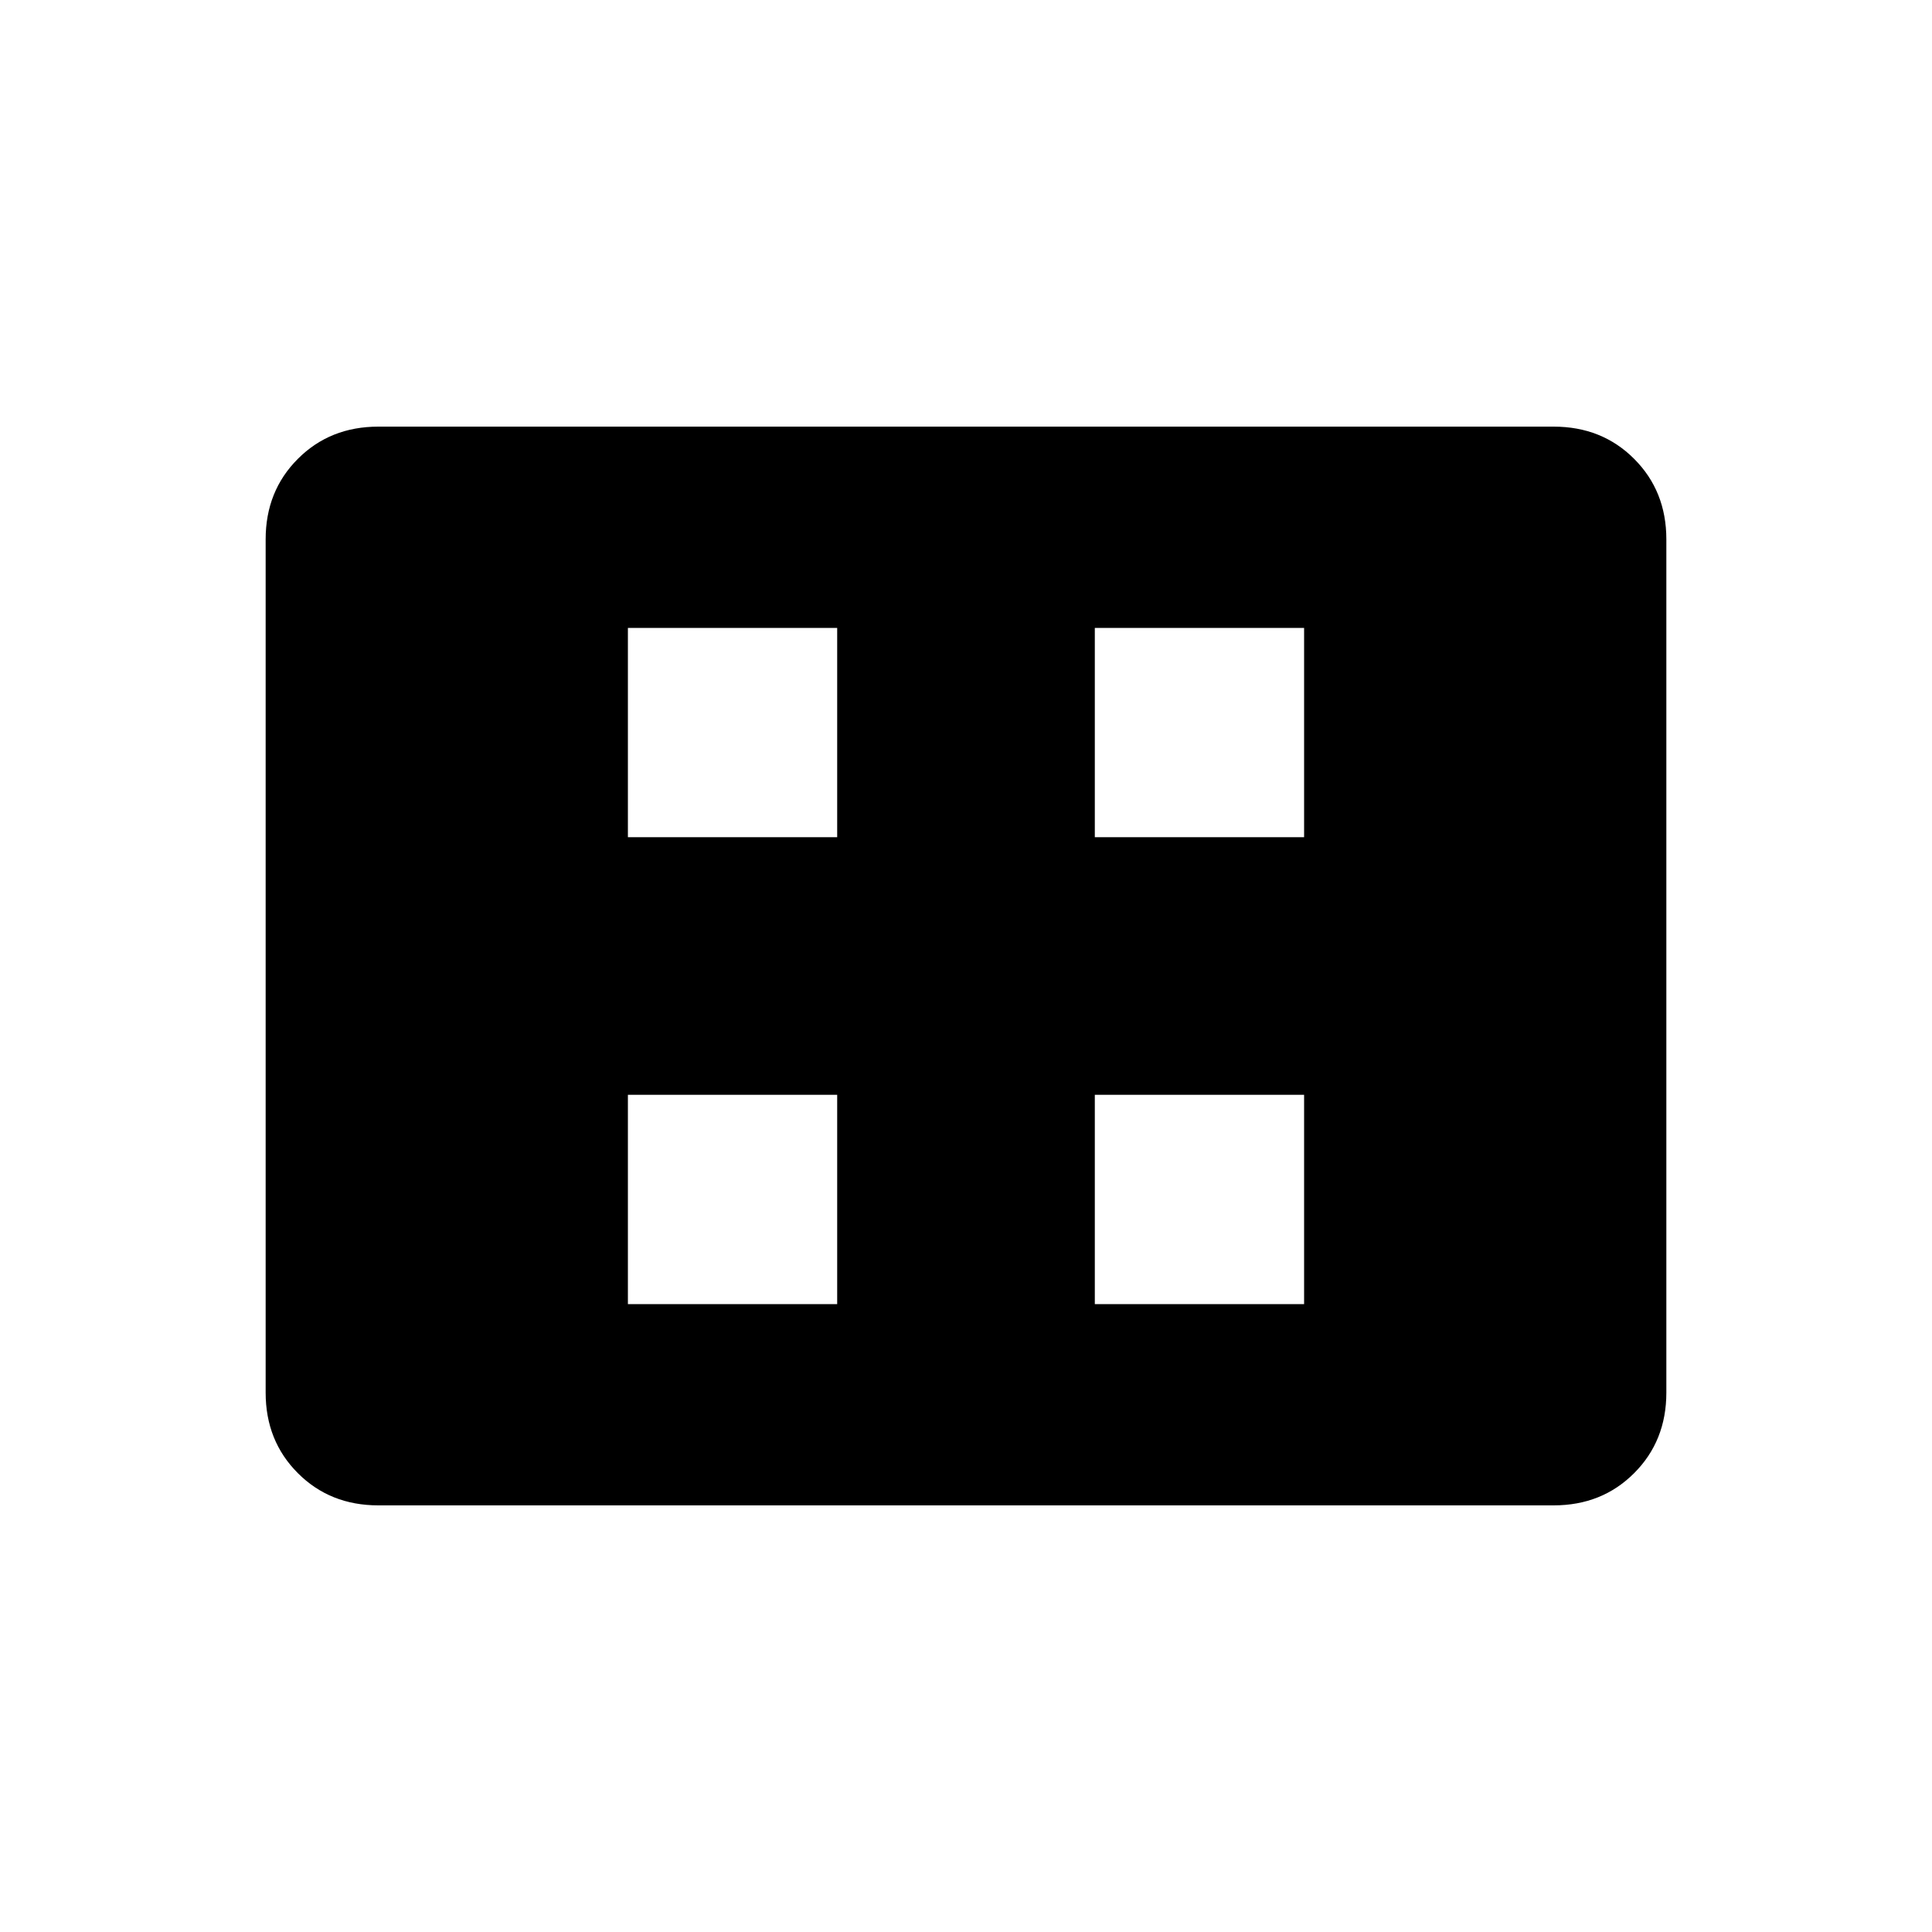 <svg xmlns="http://www.w3.org/2000/svg" height="40" width="40"><path d="M13 27h4.333v-4.333H13Zm0-9.667h4.333V13H13ZM22.667 27H27v-4.333h-4.333Zm0-9.667H27V13h-4.333ZM7.833 31.167q-1 0-1.666-.667-.667-.667-.667-1.667V11.167q0-1 .667-1.667.666-.667 1.666-.667h24.334q1 0 1.666.667.667.667.667 1.667v17.666q0 1-.667 1.667-.666.667-1.666.667Z"/></svg>